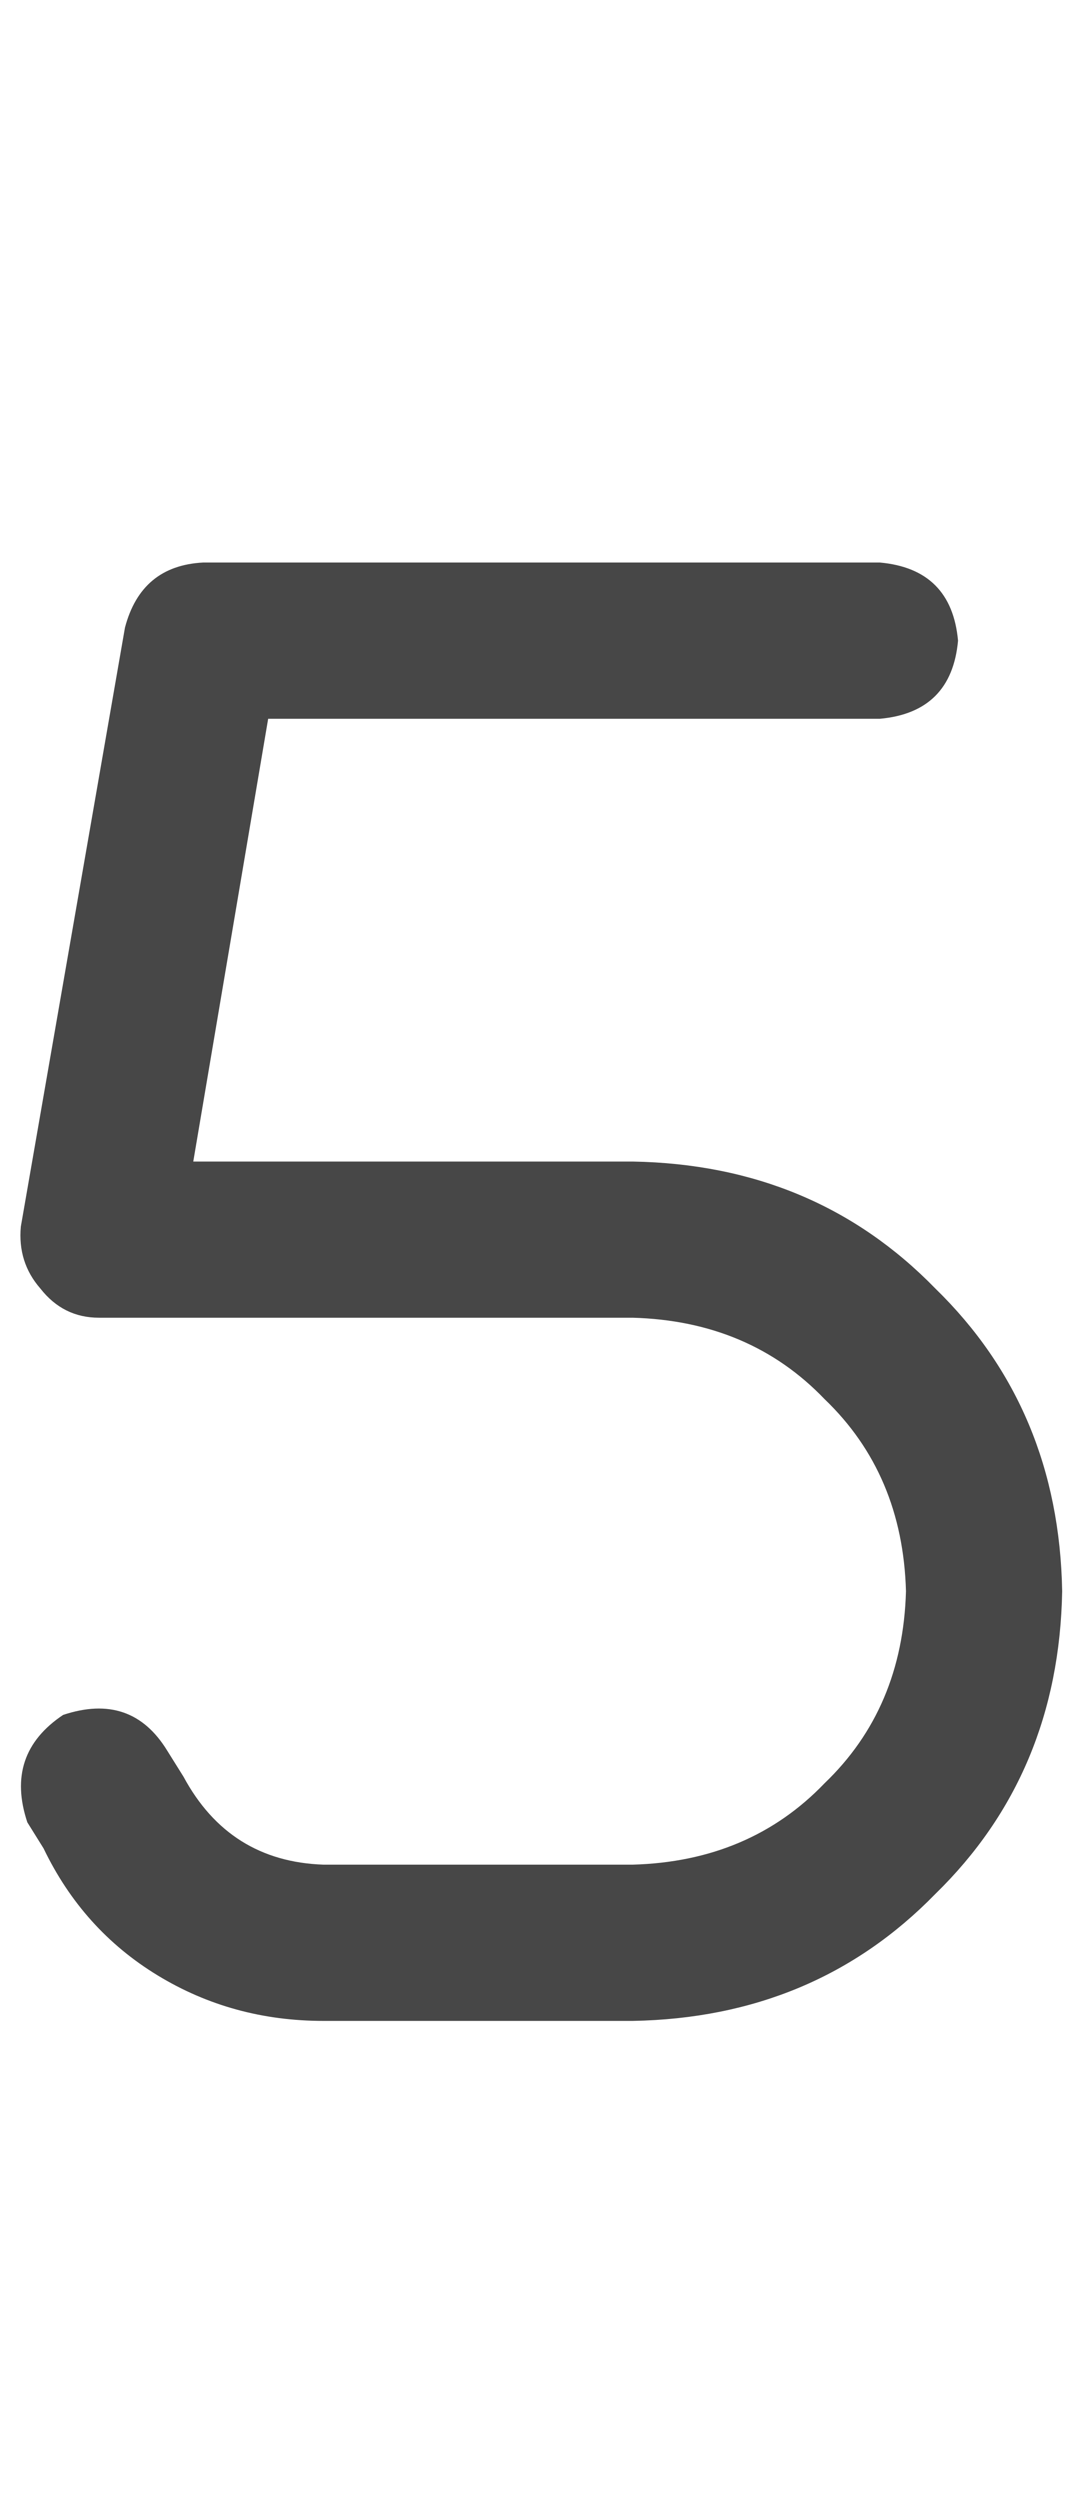 <svg width="13" height="30" viewBox="0 0 13 30" fill="none" xmlns="http://www.w3.org/2000/svg">
<g id="label-paired / lg / five-lg / bold" clip-path="url(#clip0_1731_4490)">
<path id="icon" d="M1.5 7.531C1.63 7.036 1.943 6.776 2.438 6.75H10.562C11.135 6.802 11.448 7.115 11.5 7.688C11.448 8.26 11.135 8.573 10.562 8.625H3.219L2.32 13.938H7.594C9.052 13.963 10.263 14.471 11.227 15.461C12.216 16.424 12.724 17.635 12.75 19.094C12.724 20.552 12.216 21.763 11.227 22.727C10.263 23.716 9.052 24.224 7.594 24.25H3.883C3.154 24.25 2.49 24.068 1.891 23.703C1.292 23.338 0.836 22.831 0.523 22.18L0.328 21.867C0.146 21.32 0.289 20.891 0.758 20.578C1.305 20.396 1.721 20.539 2.008 21.008L2.203 21.32C2.568 21.997 3.128 22.349 3.883 22.375H7.594C8.531 22.349 9.299 22.023 9.898 21.398C10.523 20.799 10.849 20.031 10.875 19.094C10.849 18.156 10.523 17.388 9.898 16.789C9.299 16.164 8.531 15.838 7.594 15.812H1.188C0.901 15.812 0.667 15.695 0.484 15.461C0.302 15.253 0.224 15.005 0.25 14.719L1.5 7.531Z" fill="black" fill-opacity="0.72"/>
</g>
<defs>
<clipPath id="clip0_1731_4490">
<rect width="13" height="30" fill="white"/>
</clipPath>
</defs>
</svg>
